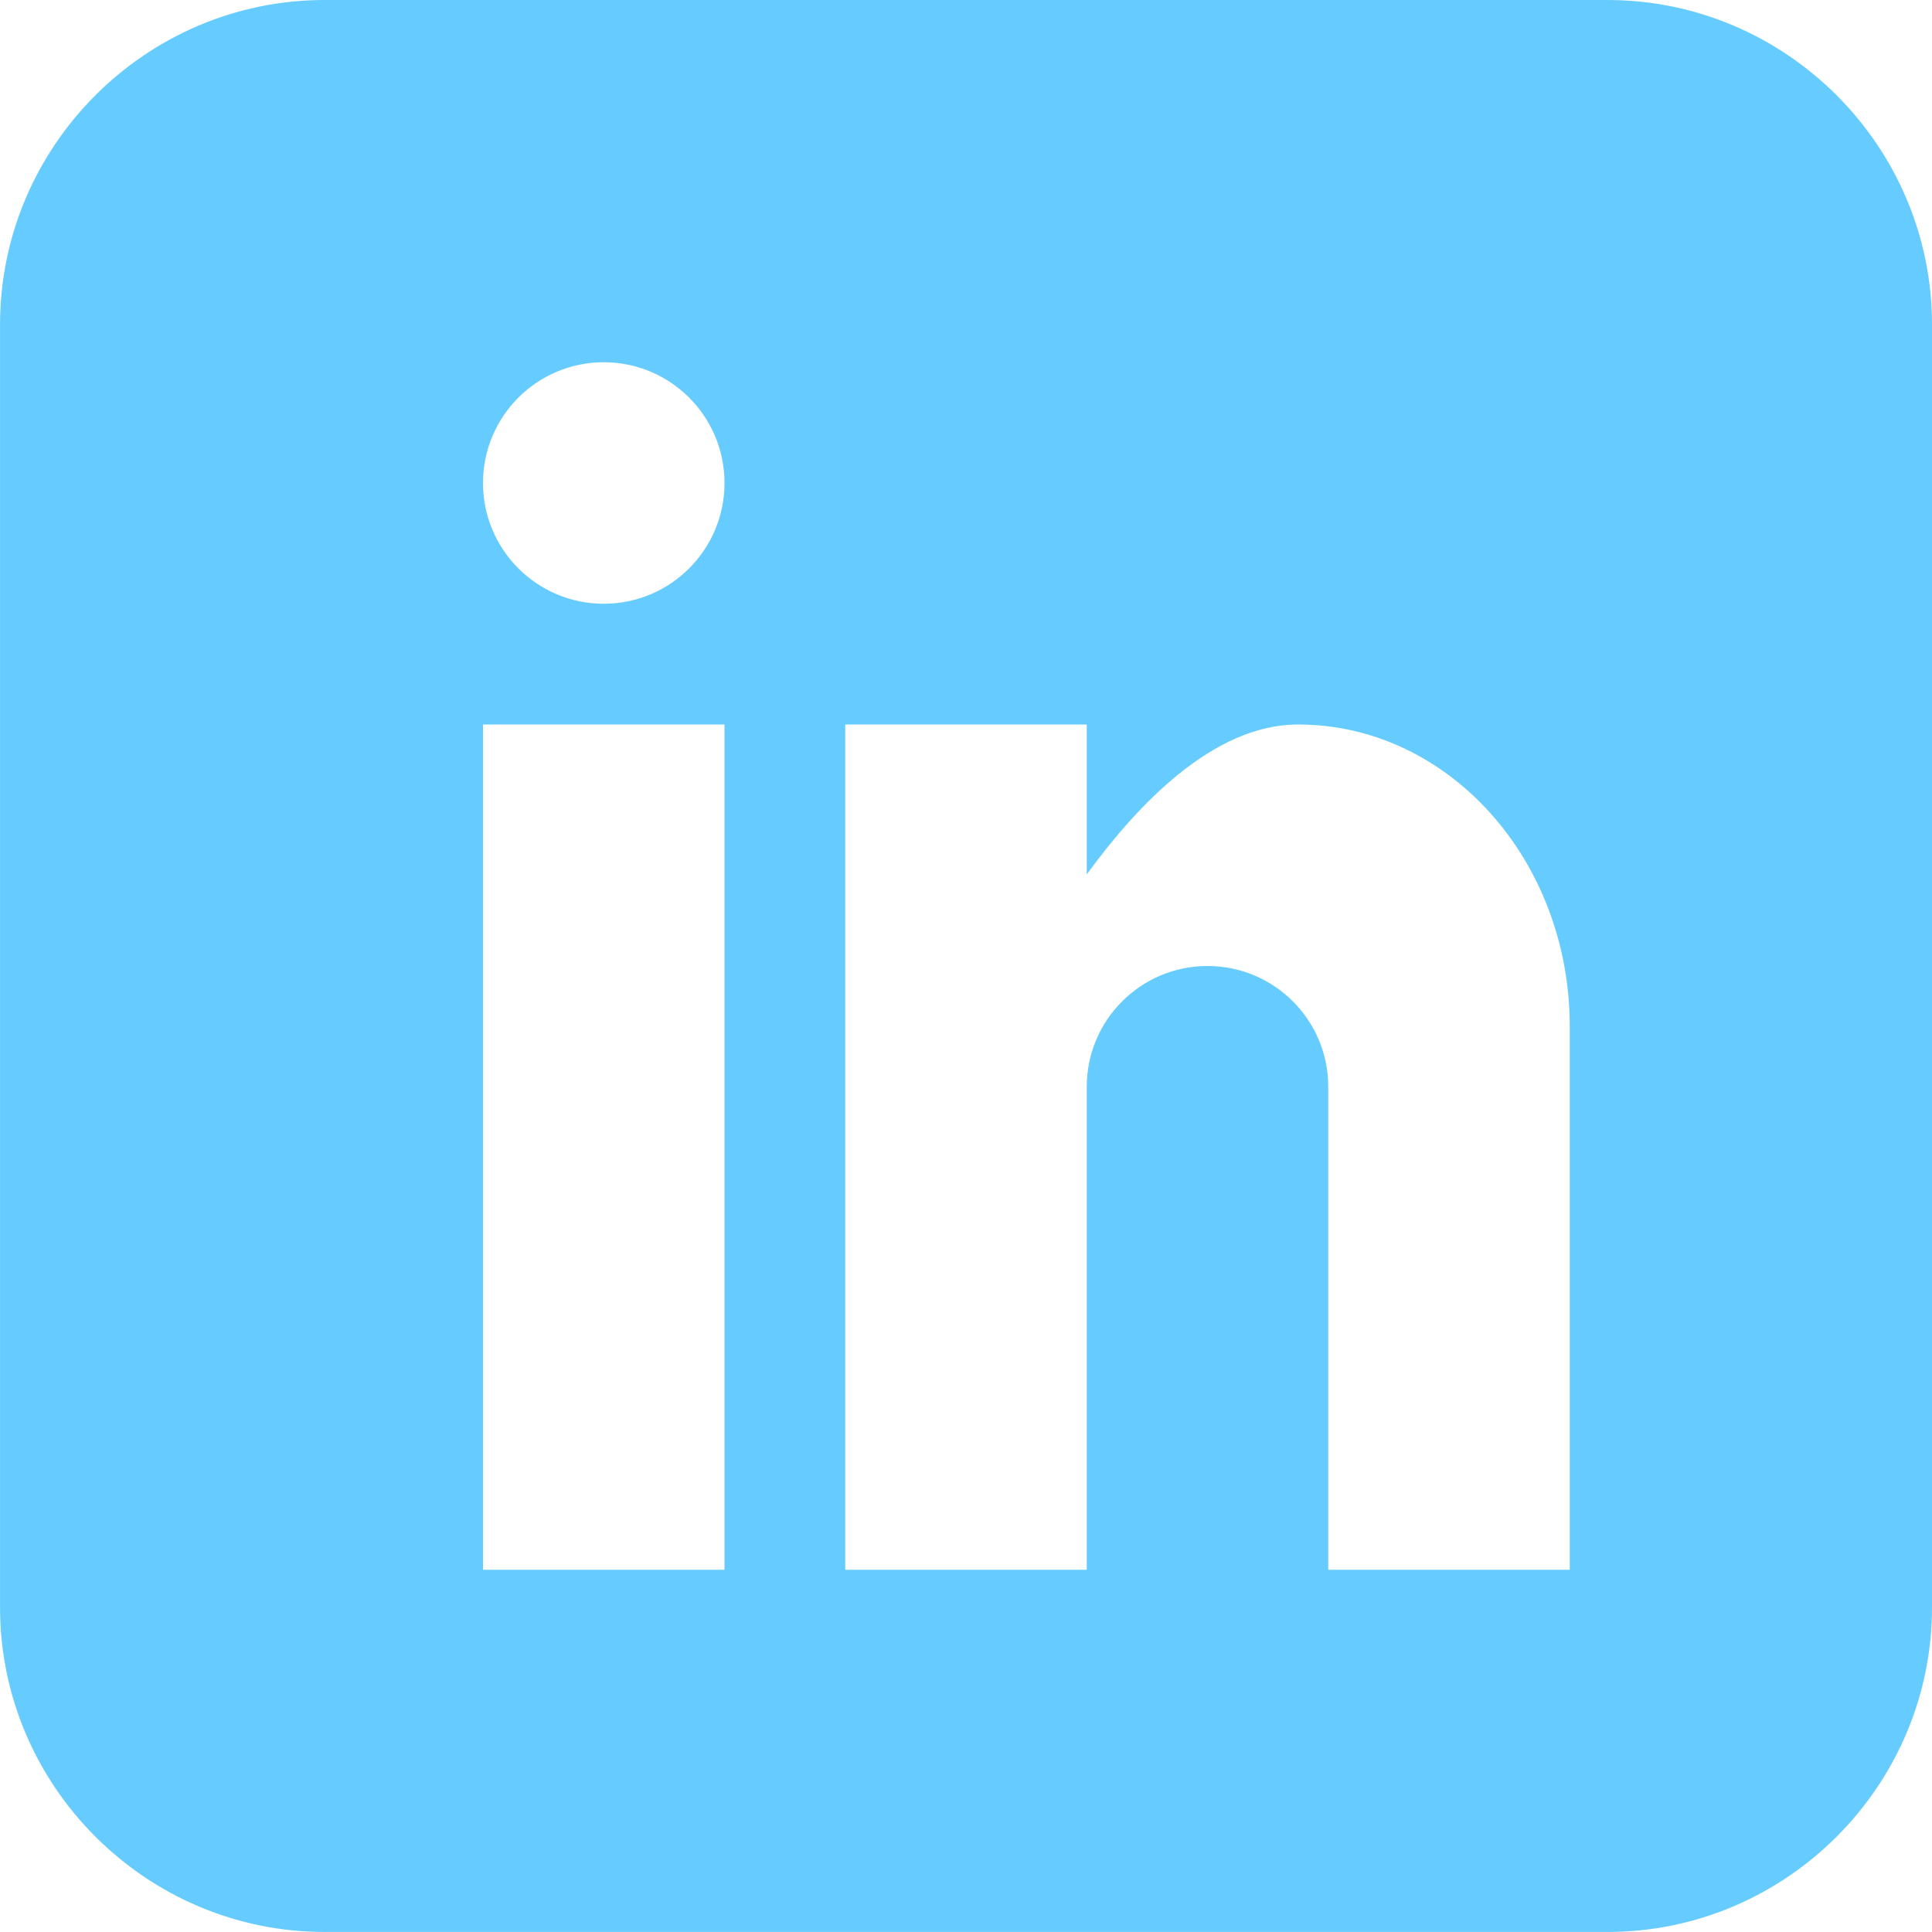 <?xml version="1.0" standalone="no"?><!DOCTYPE svg PUBLIC "-//W3C//DTD SVG 1.1//EN" "http://www.w3.org/Graphics/SVG/1.1/DTD/svg11.dtd"><svg t="1650247310840" class="icon" viewBox="0 0 1024 1024" version="1.1" xmlns="http://www.w3.org/2000/svg" p-id="10362" xmlns:xlink="http://www.w3.org/1999/xlink" width="200" height="200"><defs><style type="text/css">@font-face { font-family: feedback-iconfont; src: url("//at.alicdn.com/t/font_1031158_u69w8yhxdu.woff2?t=1630033759944") format("woff2"), url("//at.alicdn.com/t/font_1031158_u69w8yhxdu.woff?t=1630033759944") format("woff"), url("//at.alicdn.com/t/font_1031158_u69w8yhxdu.ttf?t=1630033759944") format("truetype"); }
</style></defs><path d="M852.009 0l-679.997 0c-94.597 0-171.991 77.394-171.991 171.991l0 679.997c0 94.597 77.394 171.991 171.991 171.991l679.997 0c94.597 0 171.991-77.394 171.991-171.991l0-679.997c0-94.597-77.394-171.991-171.991-171.991zM384 832l-128 0 0-448 128 0 0 448zM320 320c-35.348 0-64-28.652-64-64s28.652-64 64-64 64 28.652 64 64-28.652 64-64 64zM832 832l-128 0 0-256c0-35.348-28.652-64-64-64s-64 28.652-64 64l0 256-128 0 0-448 128 0 0 79.462c26.399-36.27 66.744-79.462 112.005-79.462 79.524 0 143.995 71.639 143.995 160.01l0 288.01z" p-id="10363" fill="#66ccff"></path></svg>